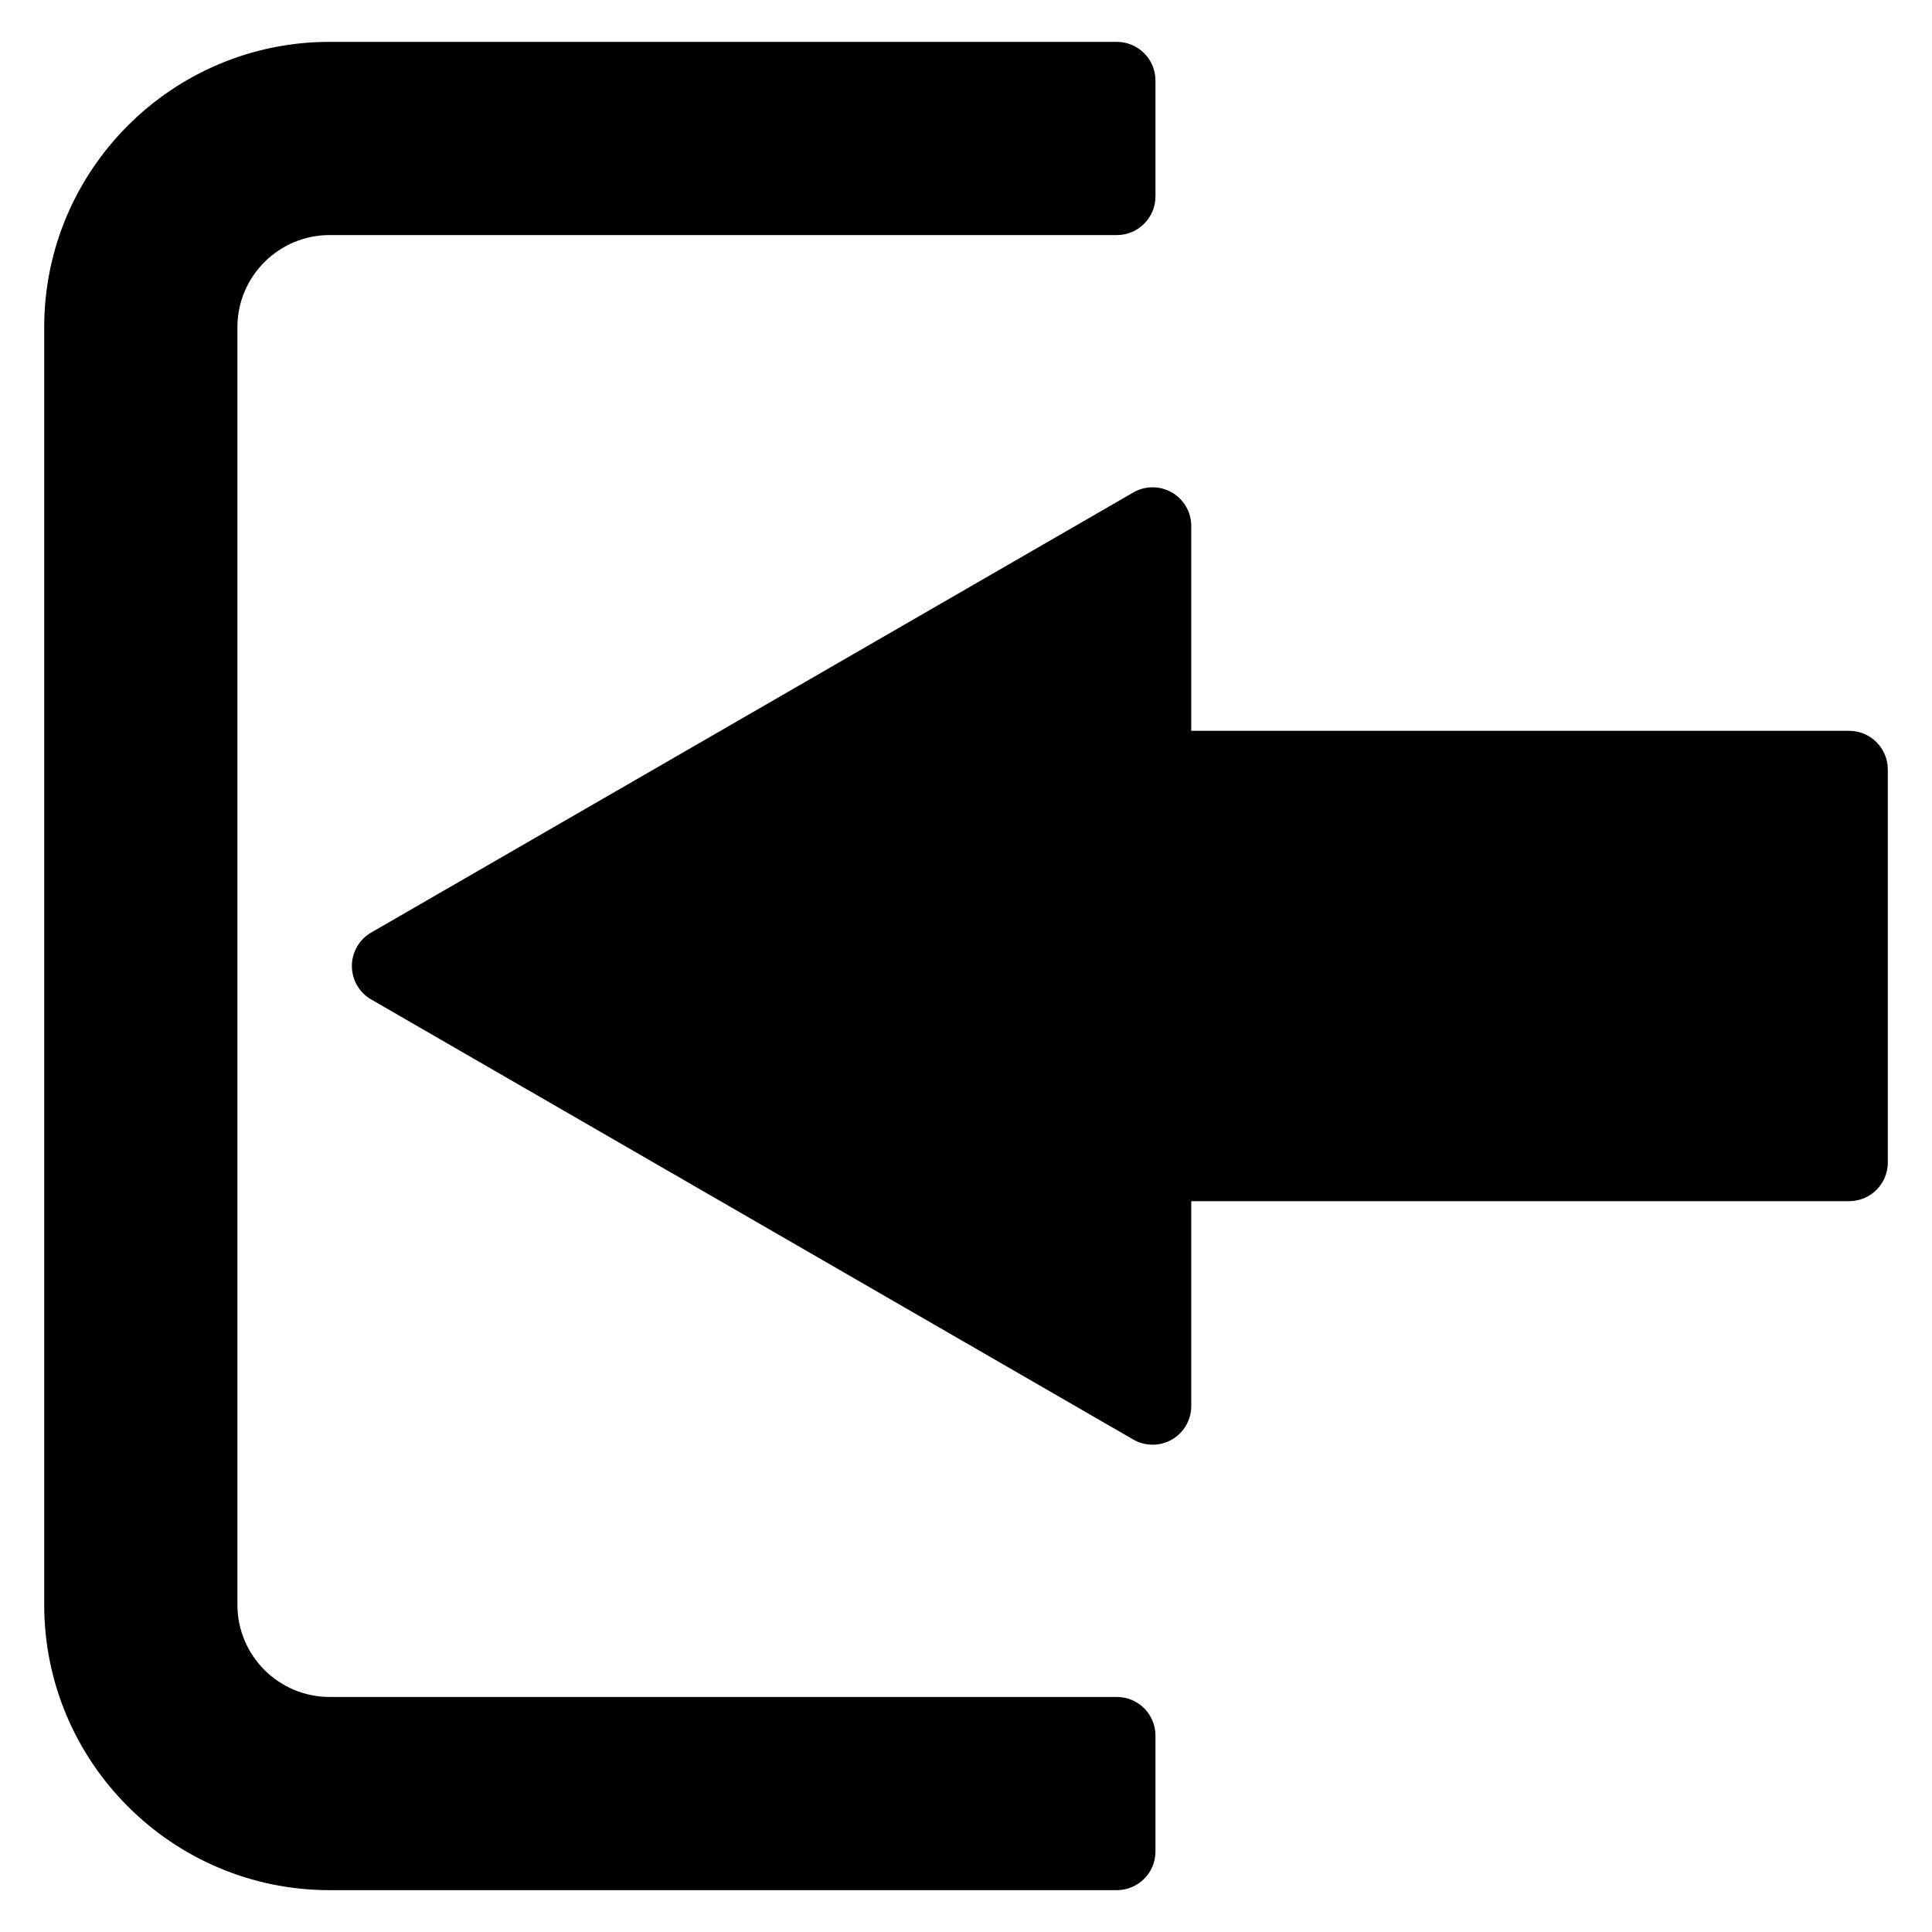 <?xml version="1.0" encoding="utf-8"?>
<!-- Generator: Adobe Illustrator 16.0.0, SVG Export Plug-In . SVG Version: 6.00 Build 0)  -->
<!DOCTYPE svg PUBLIC "-//W3C//DTD SVG 1.1//EN" "http://www.w3.org/Graphics/SVG/1.1/DTD/svg11.dtd">
<svg version="1.1" id="Layer_4" xmlns="http://www.w3.org/2000/svg" xmlns:xlink="http://www.w3.org/1999/xlink" x="0px" y="0px"
	 width="100px" height="100px" viewBox="0 0 100 100" enable-background="new 0 0 100 100" xml:space="preserve">
<g>
	<path d="M95.713,37.828H61.659V27.223c0-0.715-0.381-1.375-1-1.732s-1.381-0.357-2,0L19.213,48.268c-0.619,0.357-1,1.018-1,1.732
		s0.381,1.375,1,1.732L58.659,74.51c0.31,0.179,0.655,0.268,1,0.268c0.346,0,0.69-0.089,1-0.268c0.619-0.357,1-1.018,1-1.732V62.172
		h34.054c1.104,0,2-0.896,2-2V39.828C97.713,38.724,96.817,37.828,95.713,37.828z"/>
	<path d="M57.807,87.834H17.059c-2.631,0-4.771-2.141-4.771-4.771V16.938c0-2.631,2.141-4.771,4.771-4.771h40.748
		c1.104,0,2-0.896,2-2v-6c0-1.104-0.896-2-2-2H17.059c-8.146,0-14.771,6.627-14.771,14.771v66.125
		c0,8.145,6.626,14.771,14.771,14.771h40.748c1.104,0,2-0.896,2-2v-6C59.807,88.729,58.911,87.834,57.807,87.834z"/>
</g>
</svg>
